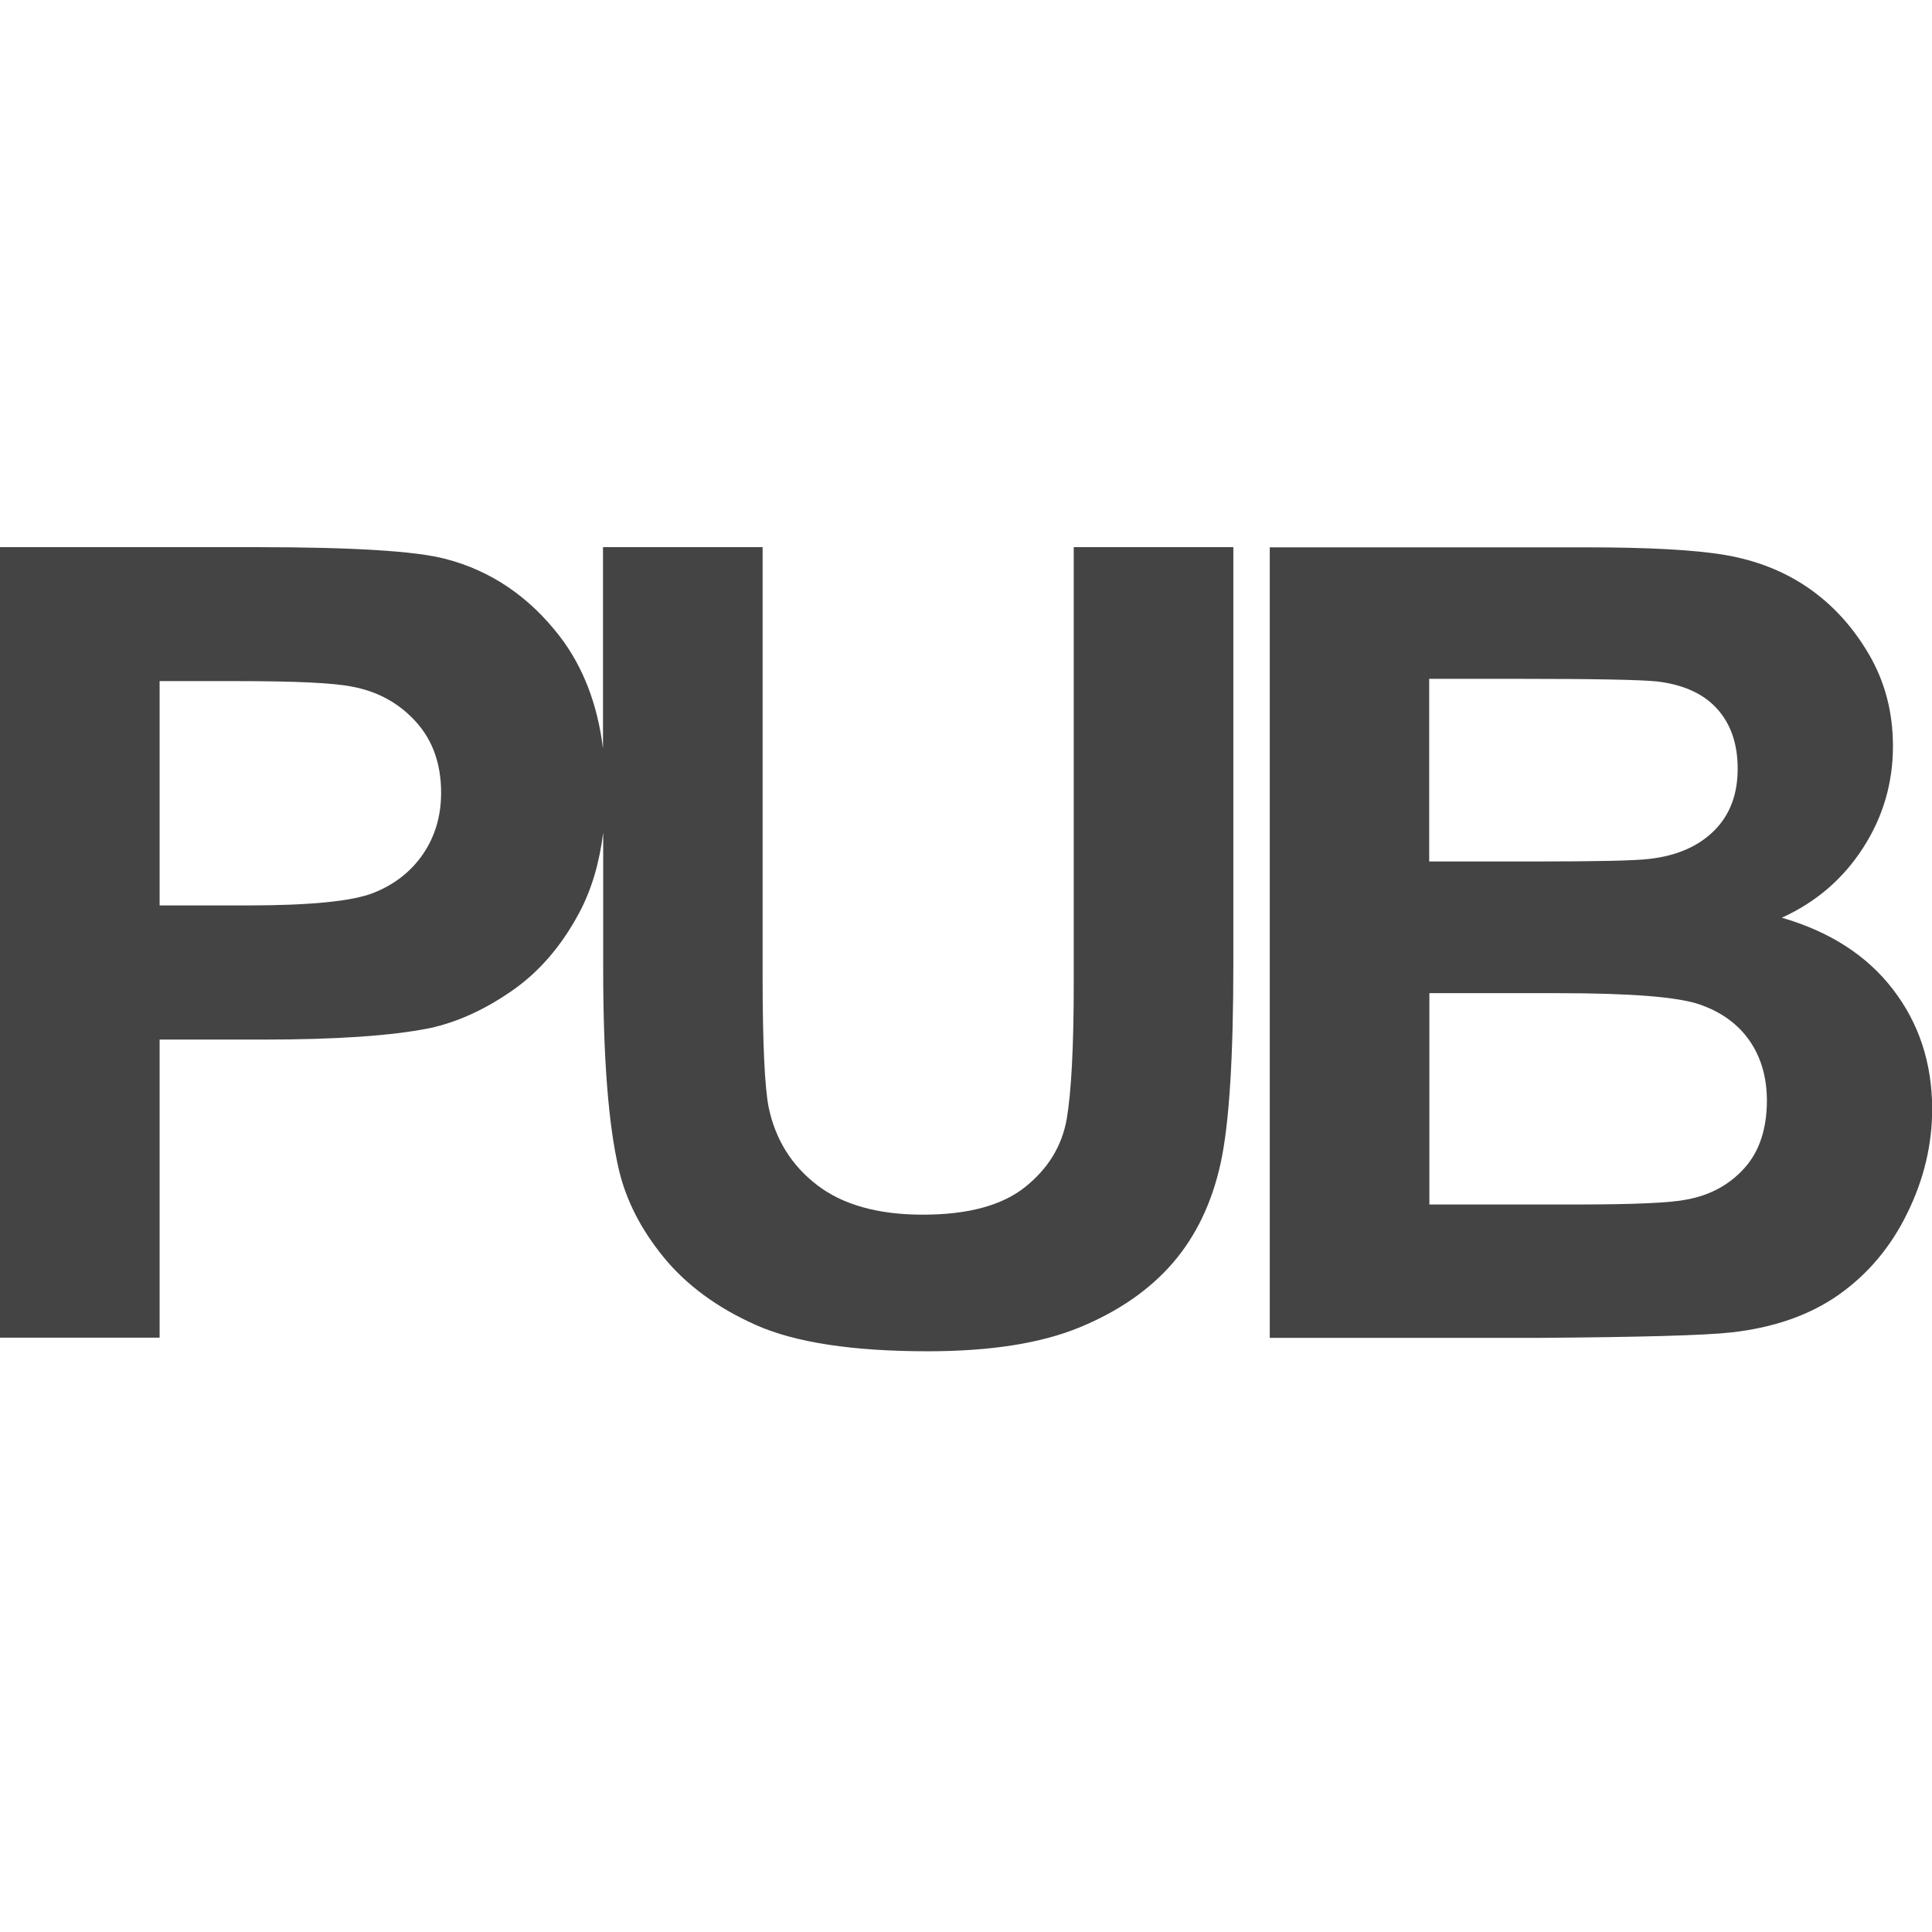 <?xml version="1.0" encoding="utf-8"?>
<!-- Generator: Adobe Illustrator 19.2.1, SVG Export Plug-In . SVG Version: 6.00 Build 0)  -->
<svg version="1.1" id="Calque_1" xmlns="http://www.w3.org/2000/svg" xmlns:xlink="http://www.w3.org/1999/xlink" x="0px" y="0px"
	 viewBox="0 0 1024 1024" enable-background="new 0 0 1024 1024" xml:space="preserve">
<path fill="#444444" d="M569.1,521.8c0,33.1-1.3,56.9-3.7,71.2c-2.5,14.3-9.8,26.3-22,36.1c-12.2,9.8-30.3,14.7-54.3,14.7
	c-23.6,0-42.3-5.2-55.9-15.6c-13.6-10.4-22.2-24.2-25.8-41.3c-2.1-10.7-3.2-34-3.2-70V290h-84.6v106.7
	c-2.9-23.4-10.5-43.2-22.9-59.4c-16.2-21-36.3-34.7-60.3-41c-15.6-4.2-49.2-6.3-100.6-6.3H0v419h84.6v-158h55.1
	c38.3,0,67.6-2,87.8-6c14.9-3.2,29.5-9.9,43.9-19.9c14.4-10,26.2-23.7,35.6-41.3c6.5-12.2,10.7-26.4,12.7-42.5v72.3
	c0,46.9,2.7,82.3,8.3,106.3c3.8,16.2,11.7,31.7,23.7,46.4c12,14.7,28.3,26.8,49,36c20.7,9.2,51,13.9,91,13.9
	c33.2,0,60-4.2,80.6-12.7c20.6-8.5,37-19.9,49.3-34.1c12.3-14.3,20.7-31.8,25.3-52.6c4.6-20.8,6.8-56.3,6.8-106.6V290h-84.6
	C569.1,290,569.1,521.8,569.1,521.8z M224.2,452.7c-6.4,9.3-15.2,16.2-26.4,20.6s-33.6,6.6-66.9,6.6H84.6V361h40.9
	c30.5,0,50.8,0.9,60.9,2.9c13.7,2.5,25,8.7,34,18.6s13.4,22.5,13.4,37.7C233.8,432.5,230.6,443.3,224.2,452.7L224.2,452.7z
	 M1003.3,524.4c-13.7-17.9-33.4-30.6-58.9-38c18.1-8.2,32.4-20.5,43-36.9c10.6-16.4,15.9-34.4,15.9-54c0-18.1-4.3-34.4-12.9-49
	c-8.6-14.6-19.3-26.2-32.1-35c-12.8-8.8-27.5-14.5-43.7-17.3c-16.3-2.8-41-4.1-74.1-4.1H673v419h142.6c53.9-0.4,87.9-1.3,102.1-2.9
	c22.4-2.5,41.4-9.1,56.8-19.9c15.3-10.8,27.5-25.1,36.3-43.1c8.9-18,13.3-36.5,13.3-55.6C1024,563.4,1017.1,542.3,1003.3,524.4
	L1003.3,524.4z M757.5,359.8h48.6c39.8,0,63.9,0.5,72.3,1.4c14.1,1.7,24.7,6.6,31.9,14.7s10.7,18.6,10.7,31.6
	c0,13.5-4.1,24.4-12.4,32.7s-19.7,13.3-34.1,15c-8,1-28.5,1.4-61.5,1.4h-55.5L757.5,359.8L757.5,359.8z M924.6,619.1
	c-7.9,8.8-18.1,14.4-30.7,16.7c-8.2,1.7-27.5,2.6-58,2.6h-78.3v-112h68.3c38.5,0,63.5,2,75,6c11.5,4,20.3,10.4,26.4,19.2
	c6.1,8.8,9.2,19.4,9.2,32C936.4,598.4,932.5,610.3,924.6,619.1L924.6,619.1z"/>
</svg>
